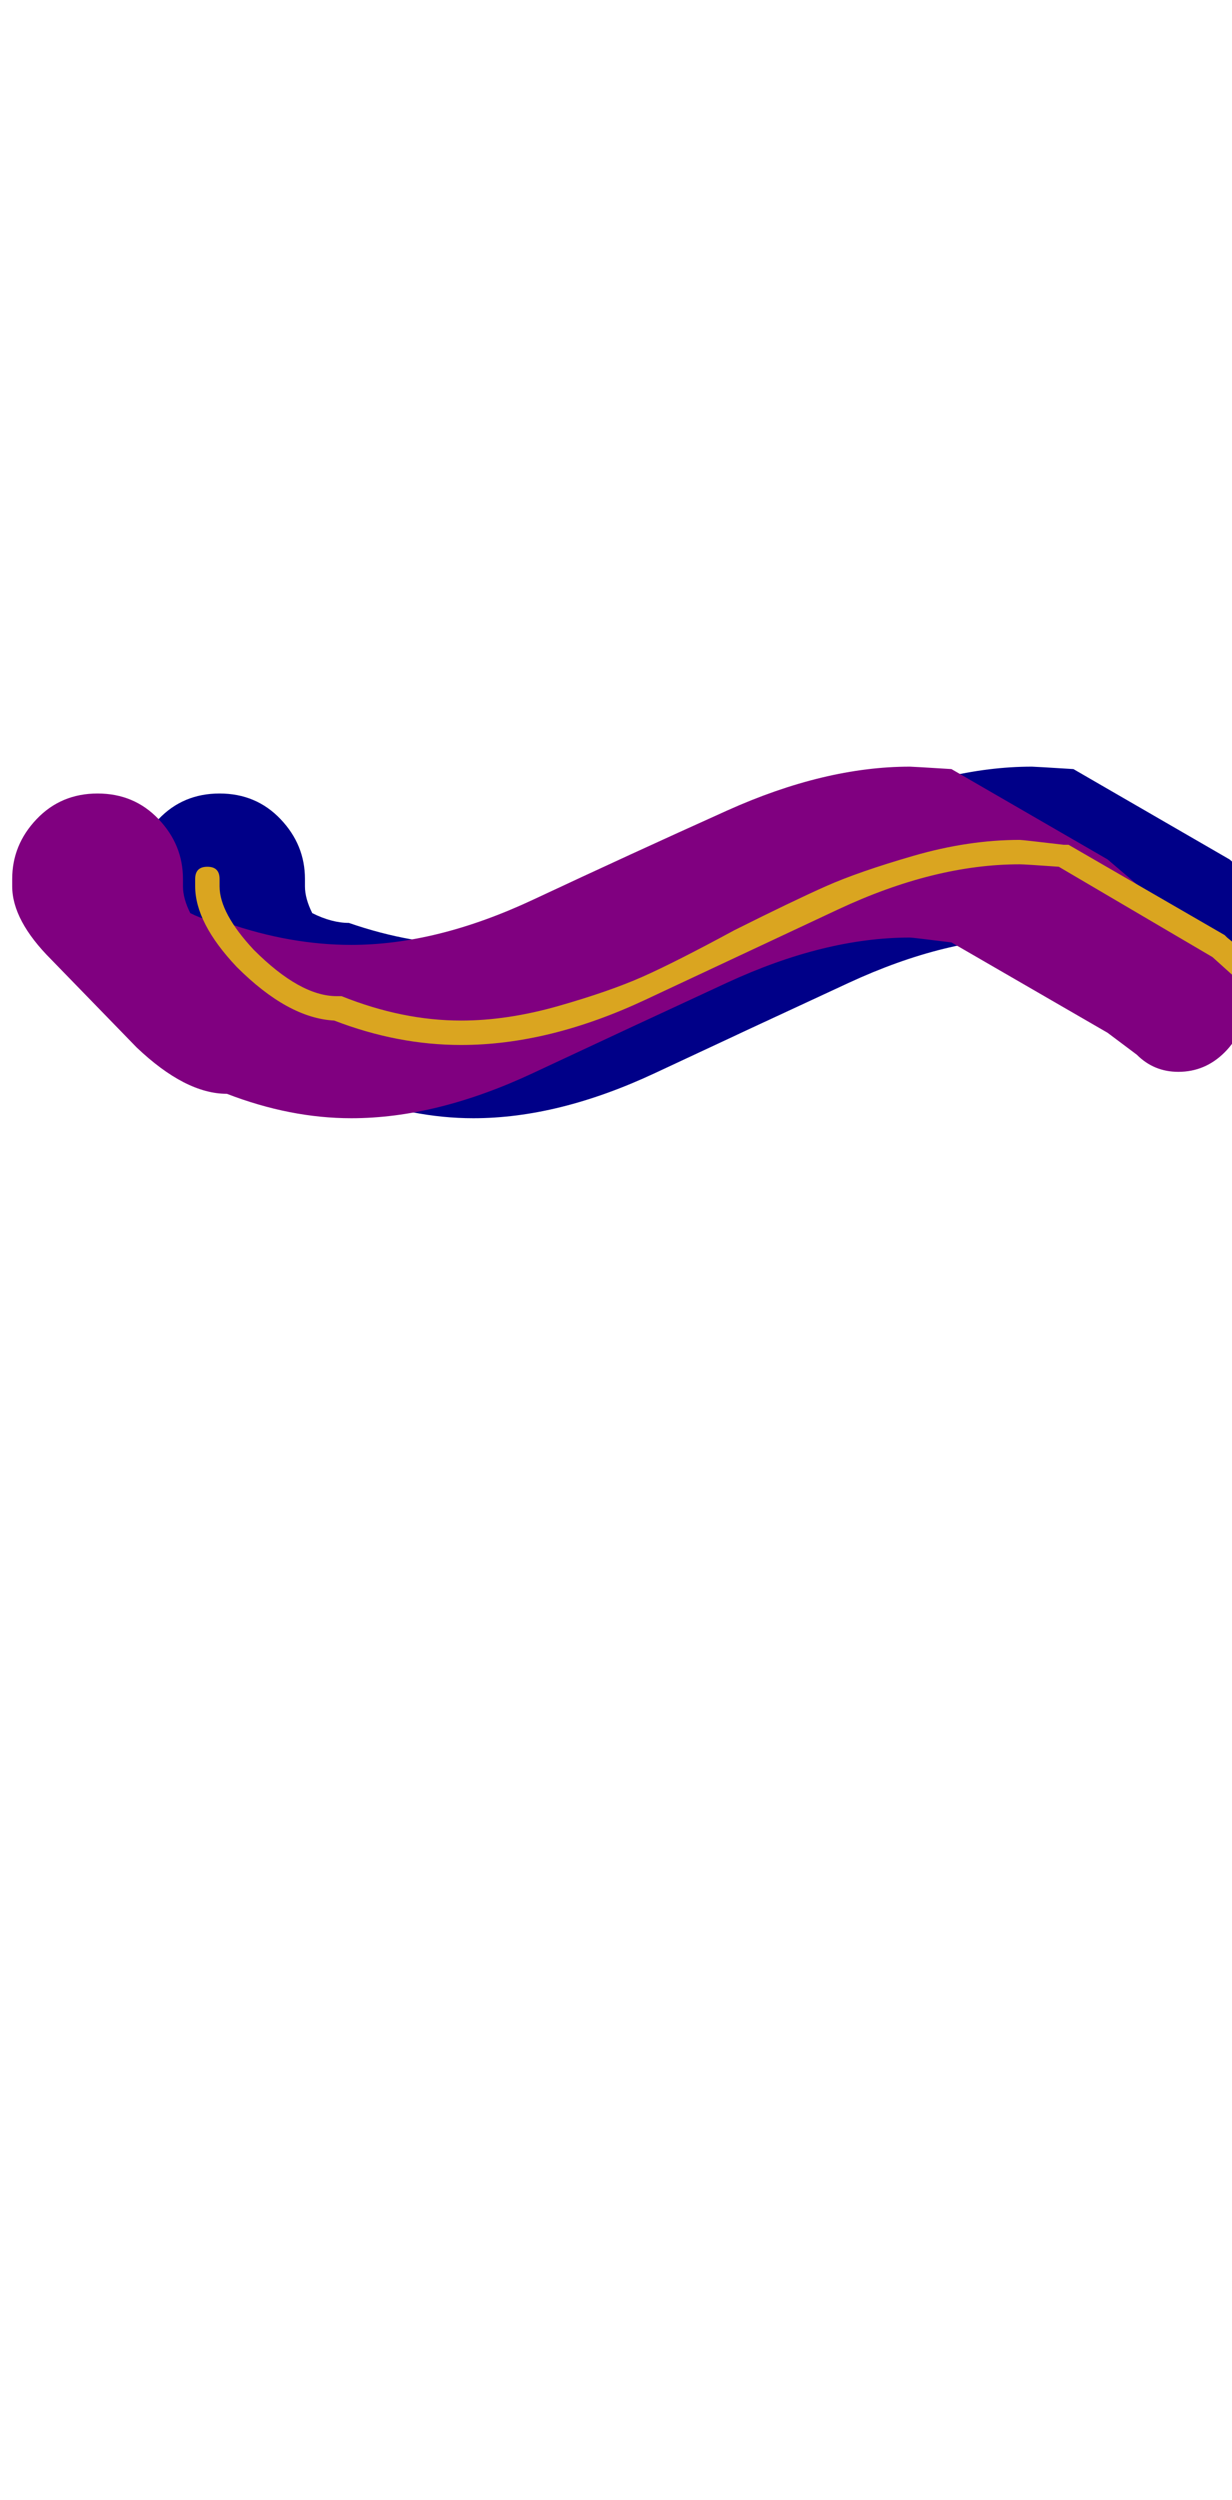 <svg xmlns="http://www.w3.org/2000/svg" id="glyph97" viewBox="0 0 505 1024">
  <defs/>
  <g transform="translate(0, 819)">
    <path fill="#000088" d="M423 -435Q388 -435 348 -416.5Q308 -398 268.5 -379.5Q229 -361 194 -361Q169 -361 143 -371Q126 -371 106 -390L71 -426Q55 -442 55 -456V-459Q55 -473 65 -483.5Q75 -494 90 -494Q105 -494 115 -483.5Q125 -473 125 -459V-456Q125 -451 128 -445Q136 -441 143 -441Q169 -432 194 -432Q229 -432 268.5 -450.5Q308 -469 348 -487Q388 -505 423 -505Q424 -505 440 -504L504 -467Q512 -460 527.5 -447Q543 -434 551 -427Q560 -419 560 -407Q560 -396 552 -388Q544 -380 533 -380Q523 -380 516 -387L504 -396L440 -433Q424 -435 423 -435Z"/>
    <path fill="#800080" d="M373 -435Q338 -435 298 -416.5Q258 -398 218.5 -379.5Q179 -361 144 -361Q119 -361 93 -371Q76 -371 56 -390L21 -426Q5 -442 5 -456V-459Q5 -473 15 -483.5Q25 -494 40 -494Q55 -494 65 -483.5Q75 -473 75 -459V-456Q75 -451 78 -445Q86 -441 93 -441Q119 -432 144 -432Q179 -432 218.5 -450.5Q258 -469 298 -487Q338 -505 373 -505Q374 -505 390 -504L454 -467L501 -427Q510 -419 510 -407Q510 -396 502 -388Q494 -380 483 -380Q473 -380 466 -387L454 -396L390 -433Q374 -435 373 -435Z"/>
    <path fill="#daa520" d="M418 -465Q383 -465 343.5 -446.5Q304 -428 264.5 -409.5Q225 -391 189 -391Q163 -391 137 -401Q118 -402 97 -423Q80 -441 80 -456V-459Q80 -464 85 -464Q90 -464 90 -459V-456Q90 -445 104 -430Q123 -411 138 -411Q139 -411 140 -411Q165 -401 189 -401Q208 -401 229 -407Q250 -413 263.5 -419Q277 -425 301 -438Q325 -450 338.5 -456Q352 -462 374.5 -468.5Q397 -475 418 -475Q419 -475 436 -473Q437 -473 438 -473L502 -436Q502 -436 503 -435L514 -426Q516 -424 516 -422Q516 -417 511 -417Q509 -417 507 -418L497 -427L434 -464Q420 -465 418 -465Z"/>
  </g>
</svg>
